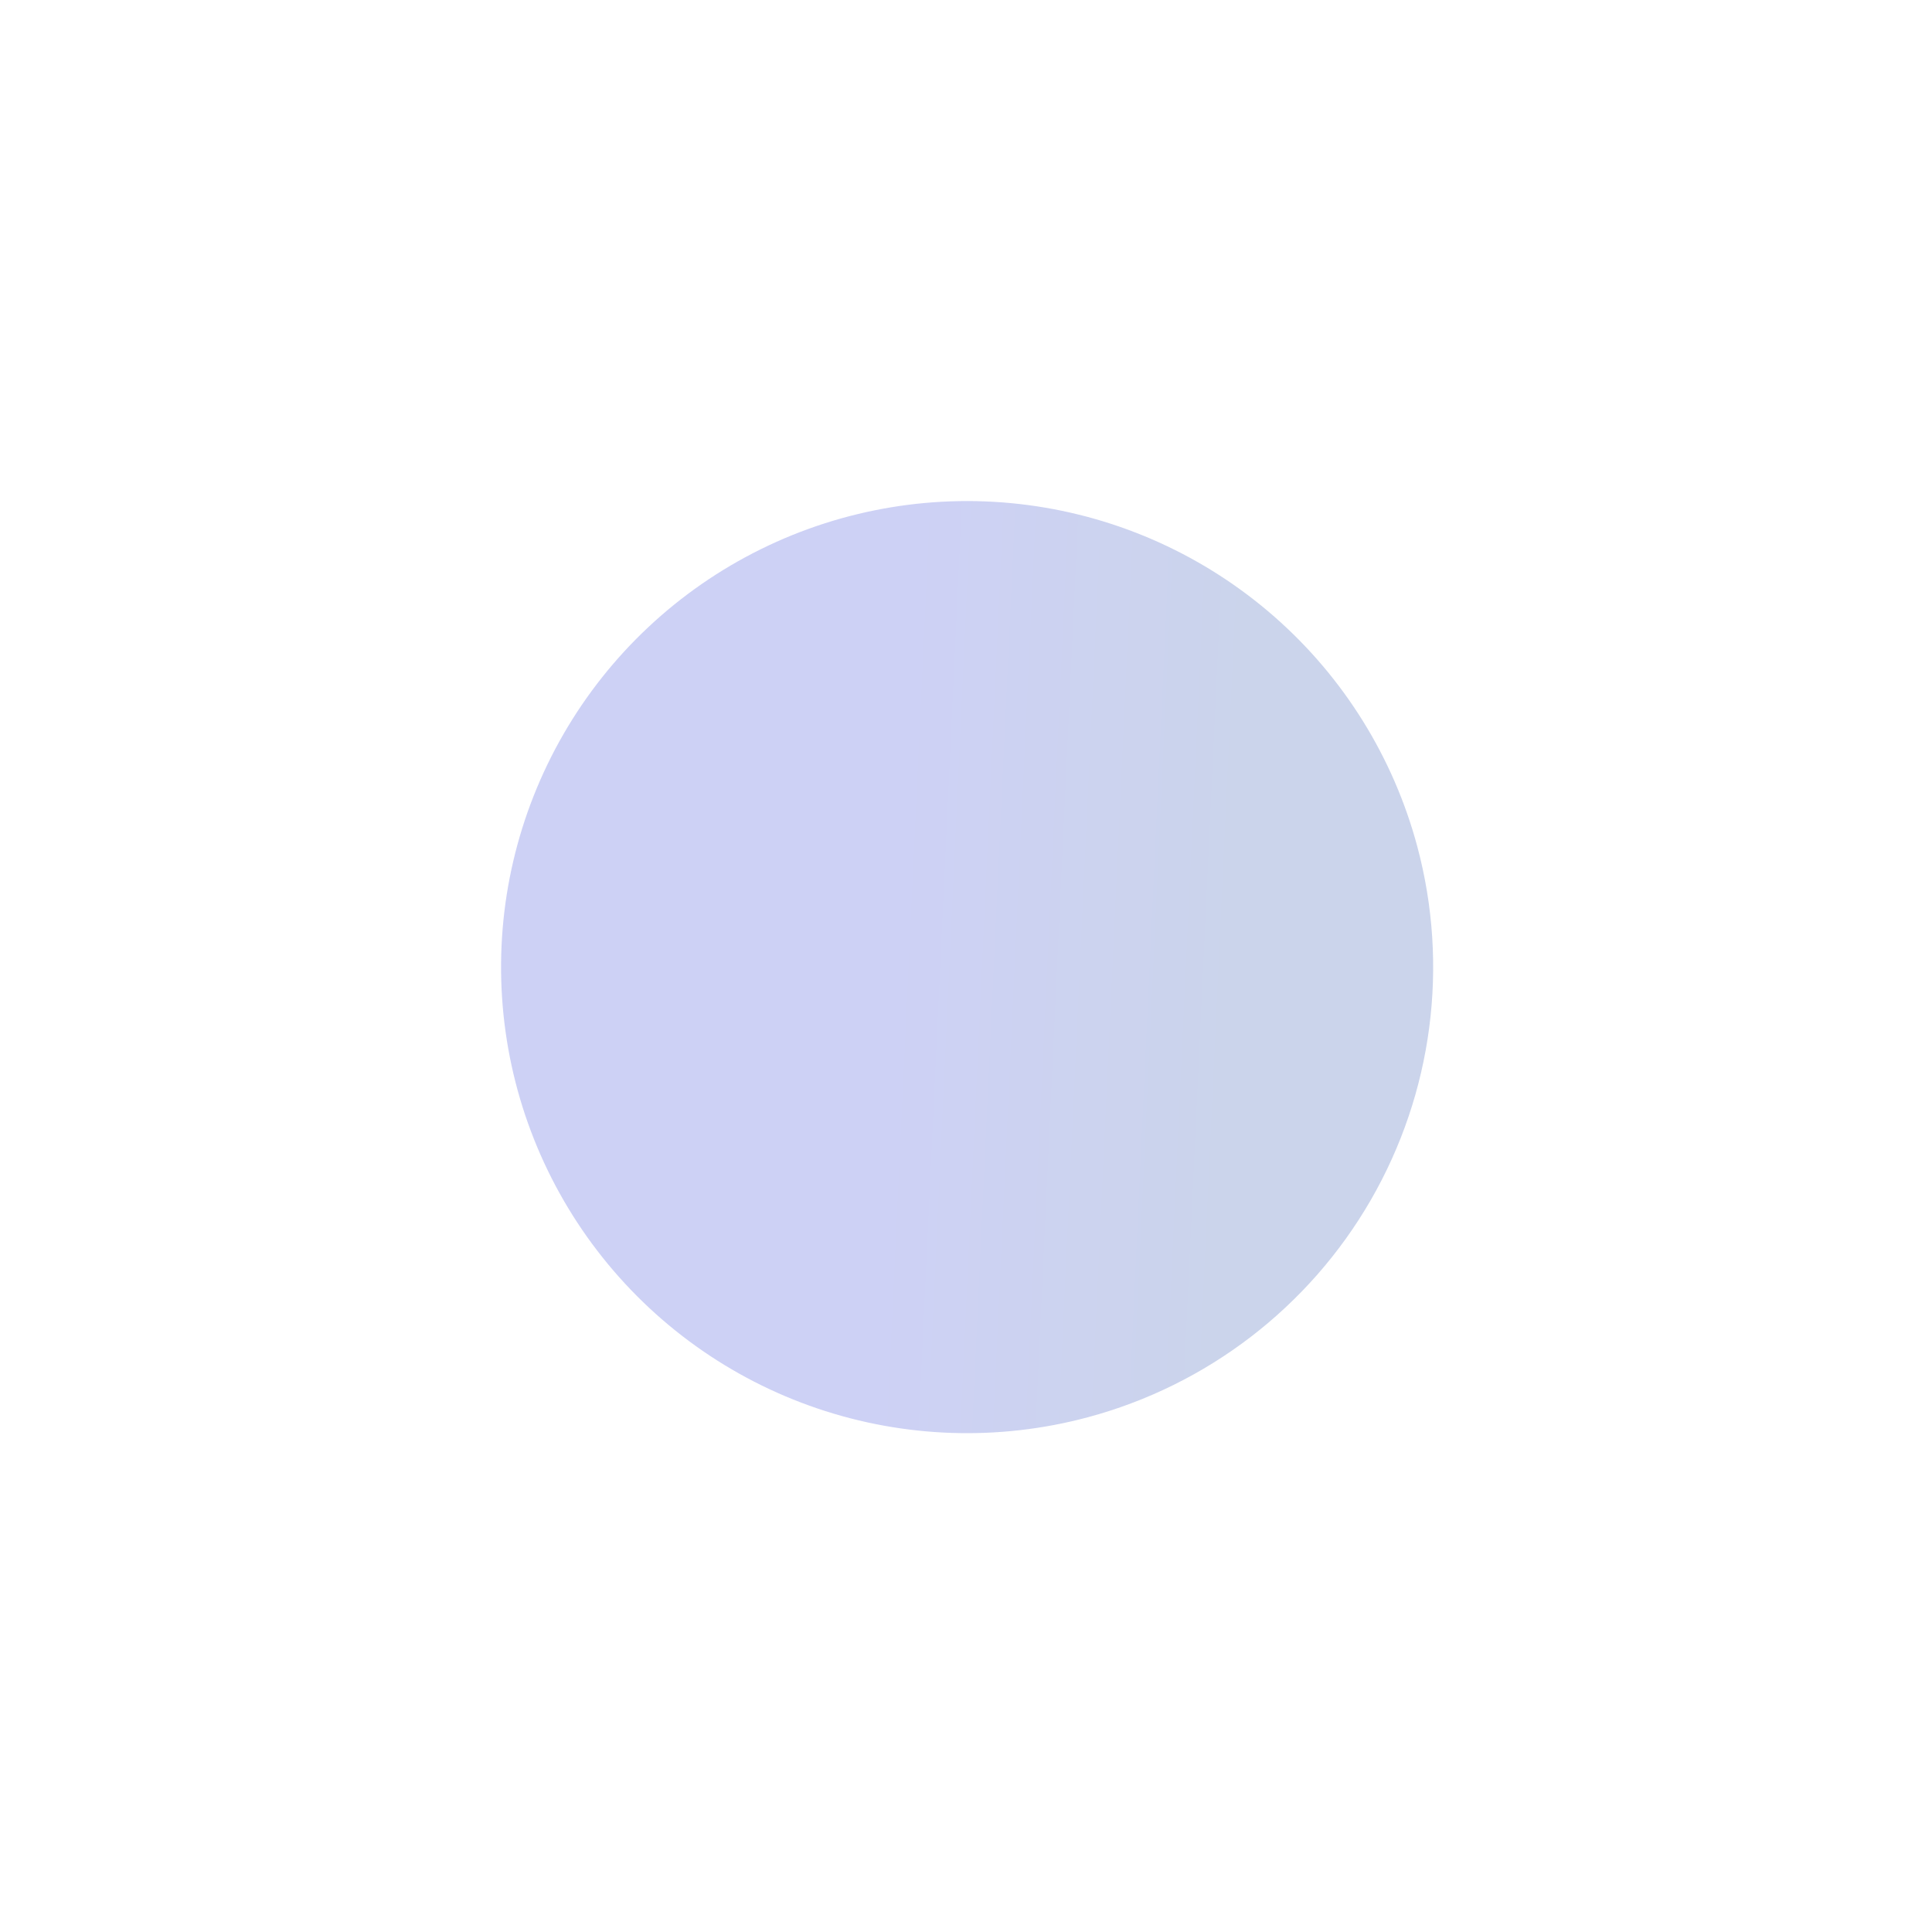 <svg width="228" height="228" viewBox="0 0 228 228" fill="none" xmlns="http://www.w3.org/2000/svg">
<g opacity="0.24" filter="url(#filter0_f_1502_1555)">
<path d="M128.366 167.257C117.858 170.073 106.752 169.709 96.452 166.212C86.151 162.716 77.119 156.243 70.497 147.613C63.875 138.983 59.961 128.583 59.249 117.728C58.538 106.874 61.061 96.052 66.5 86.631C71.939 77.211 80.049 69.615 89.805 64.803C99.562 59.992 110.526 58.182 121.311 59.602C132.095 61.022 142.217 65.608 150.396 72.781C158.574 79.953 164.442 89.39 167.258 99.897C171.032 113.987 169.056 129 161.762 141.632C154.468 154.264 142.455 163.482 128.366 167.257Z" fill="url(#paint0_linear_1502_1555)"/>
</g>
<defs>
<filter id="filter0_f_1502_1555" x="0.39" y="0.39" width="227.483" height="227.483" filterUnits="userSpaceOnUse" color-interpolation-filters="sRGB">
<feFlood flood-opacity="0" result="BackgroundImageFix"/>
<feBlend mode="normal" in="SourceGraphic" in2="BackgroundImageFix" result="shape"/>
<feGaussianBlur stdDeviation="29.371" result="effect1_foregroundBlur_1502_1555"/>
</filter>
<linearGradient id="paint0_linear_1502_1555" x1="104.631" y1="138.61" x2="145.927" y2="140.539" gradientUnits="userSpaceOnUse">
<stop stop-color="#2E3FD5"/>
<stop offset="1" stop-color="#254BAA"/>
</linearGradient>
</defs>
</svg>
